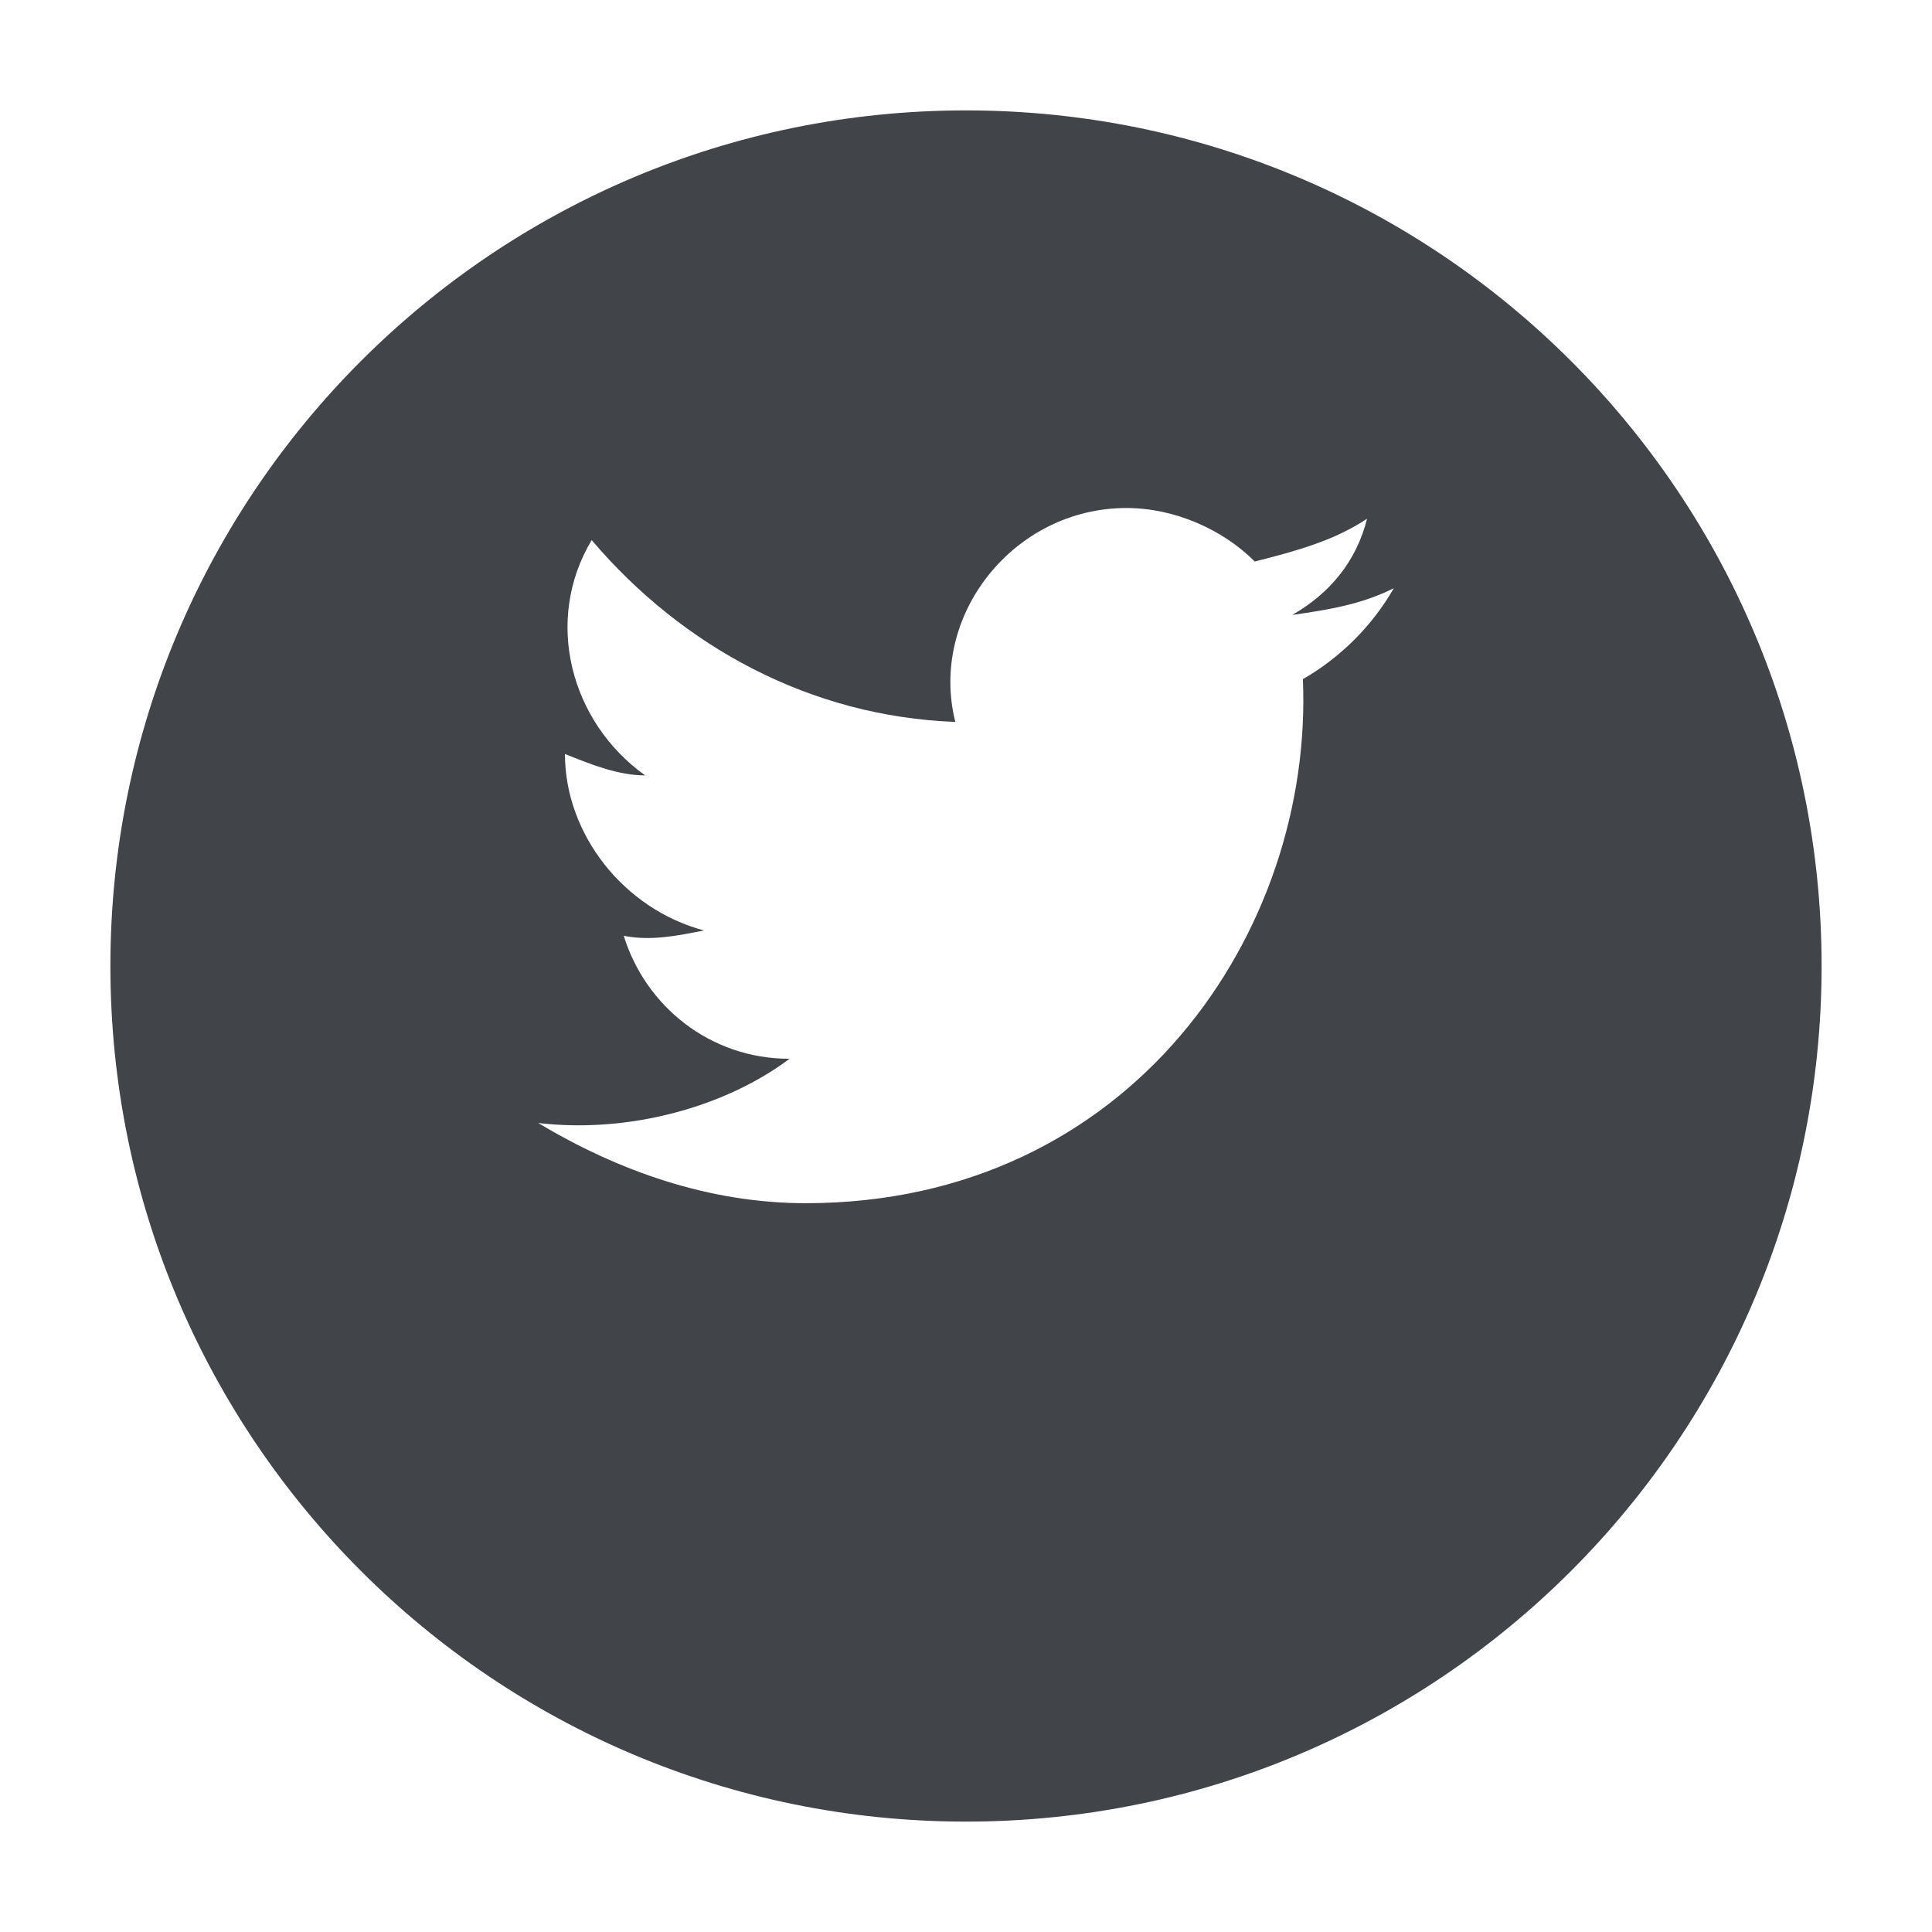 <svg width="70" height="70" viewBox="0 0 70 70" fill="none" xmlns="http://www.w3.org/2000/svg">
<g id="twitter">
<g id="bg" filter="url(#filter0_d_2_543)">
<path d="M4 31C4 48.121 17.879 62 35 62C52.121 62 66 48.121 66 31C66 13.879 52.121 0 35 0C17.879 0 4 13.879 4 31Z" fill="#414448"/>
</g>
<path id="twitter_2" d="M50.5 21.312C49.337 21.894 48.175 22.087 46.819 22.281C48.175 21.506 49.144 20.344 49.531 18.794C48.369 19.569 47.013 19.956 45.462 20.344C44.3 19.181 42.556 18.406 40.812 18.406C36.744 18.406 33.644 22.281 34.612 26.156C29.381 25.962 24.731 23.444 21.438 19.569C19.694 22.475 20.663 26.156 23.375 28.094C22.406 28.094 21.438 27.706 20.469 27.319C20.469 30.225 22.6 32.938 25.506 33.712C24.538 33.906 23.569 34.1 22.6 33.906C23.375 36.425 25.7 38.362 28.606 38.362C26.281 40.106 22.794 41.075 19.5 40.688C22.406 42.431 25.7 43.594 29.188 43.594C41.006 43.594 47.594 33.712 47.206 24.606C48.562 23.831 49.725 22.669 50.5 21.312Z" fill="white"/>
</g>
<defs>
<filter id="filter0_d_2_543" x="0" y="0" width="70" height="70" filterUnits="userSpaceOnUse" color-interpolation-filters="sRGB">
<feFlood flood-opacity="0" result="BackgroundImageFix"/>
<feColorMatrix in="SourceAlpha" type="matrix" values="0 0 0 0 0 0 0 0 0 0 0 0 0 0 0 0 0 0 127 0" result="hardAlpha"/>
<feOffset dy="4"/>
<feGaussianBlur stdDeviation="2"/>
<feComposite in2="hardAlpha" operator="out"/>
<feColorMatrix type="matrix" values="0 0 0 0 0 0 0 0 0 0 0 0 0 0 0 0 0 0 0.25 0"/>
<feBlend mode="normal" in2="BackgroundImageFix" result="effect1_dropShadow_2_543"/>
<feBlend mode="normal" in="SourceGraphic" in2="effect1_dropShadow_2_543" result="shape"/>
</filter>
</defs>
</svg>
